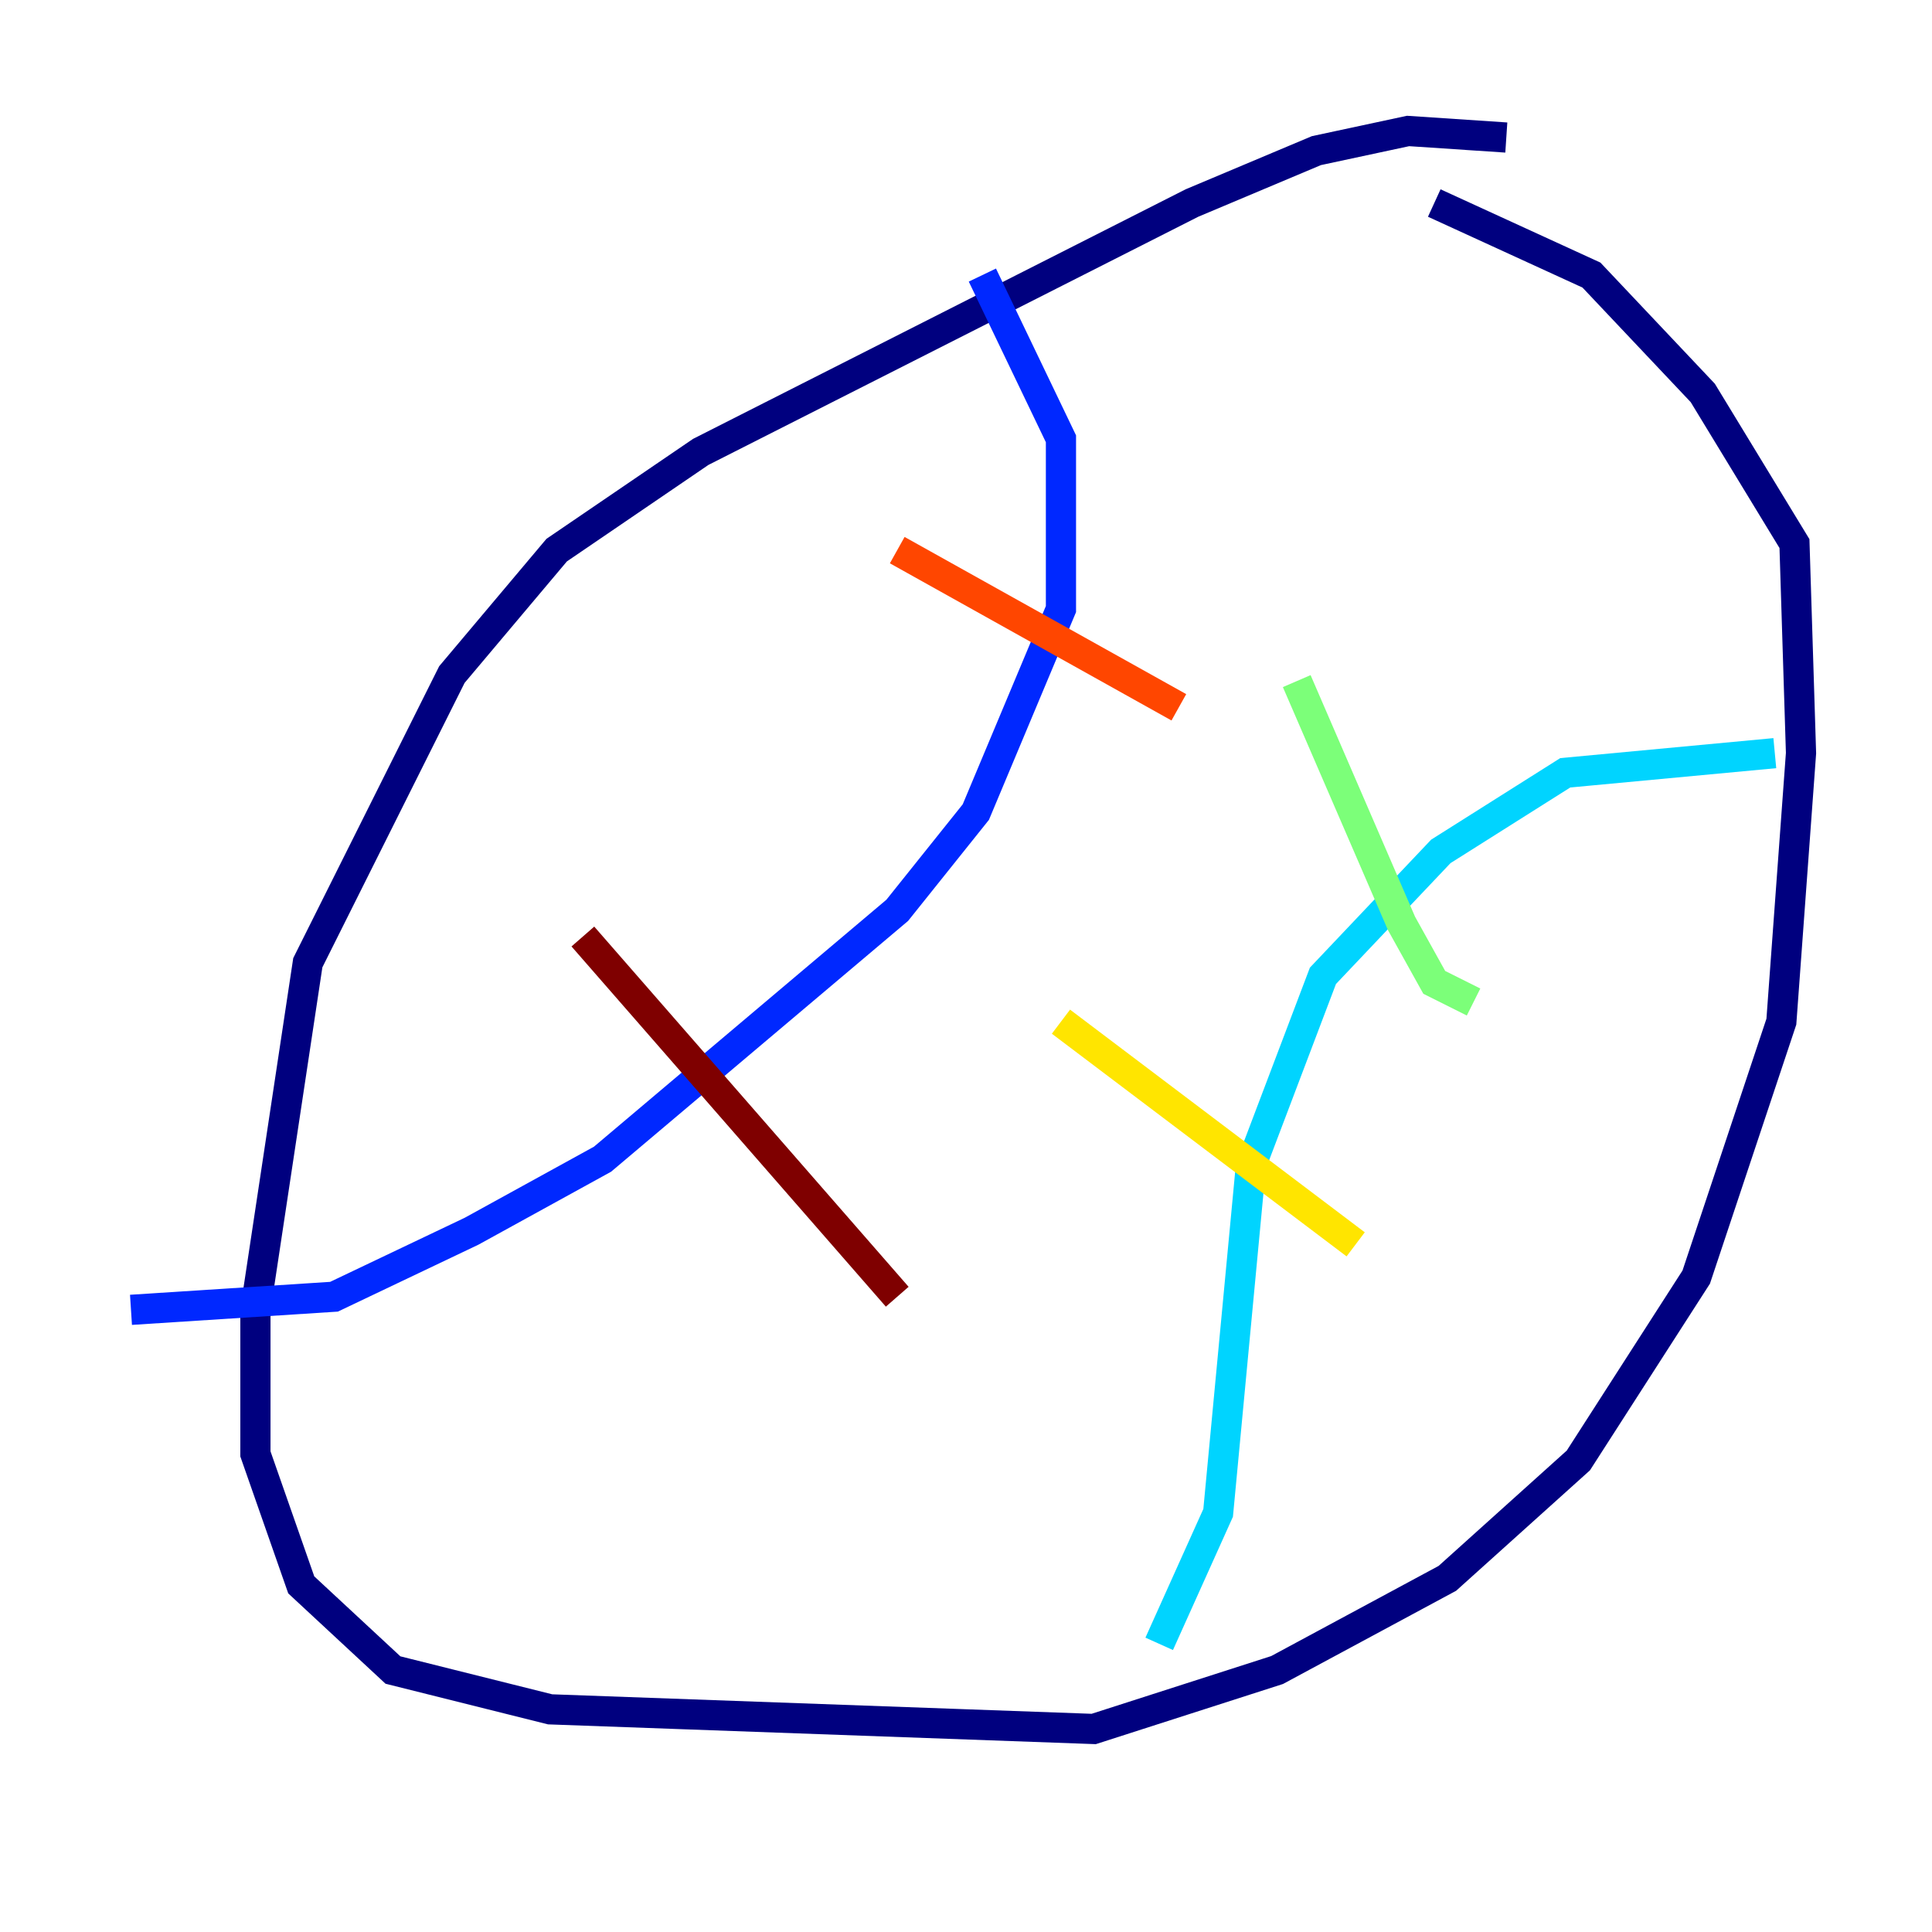 <?xml version="1.0" encoding="utf-8" ?>
<svg baseProfile="tiny" height="128" version="1.2" viewBox="0,0,128,128" width="128" xmlns="http://www.w3.org/2000/svg" xmlns:ev="http://www.w3.org/2001/xml-events" xmlns:xlink="http://www.w3.org/1999/xlink"><defs /><polyline fill="none" points="99.797,9.112 93.288,8.678 87.214,9.98 78.969,13.451 46.427,29.939 36.881,36.447 29.939,44.691 20.393,63.783 16.922,86.78 16.922,96.325 19.959,105.003 26.034,110.644 36.447,113.248 72.461,114.549 84.61,110.644 95.891,104.57 104.57,96.759 112.38,84.61 118.02,67.688 119.322,49.898 118.888,36.014 112.814,26.034 105.437,18.224 95.024,13.451" stroke="#00007f" stroke-width="2" /><polyline fill="none" points="65.085,18.224 70.291,29.071 70.291,40.352 64.651,53.803 59.444,60.312 39.919,76.8 31.241,81.573 22.129,85.912 8.678,86.78" stroke="#0028ff" stroke-width="2" /><polyline fill="none" points="117.586,49.898 103.702,51.2 95.458,56.407 87.647,64.651 82.875,77.234 80.705,100.231 76.8,108.909" stroke="#00d4ff" stroke-width="2" /><polyline fill="none" points="85.912,45.125 92.854,61.18 95.024,65.085 97.627,66.386" stroke="#7cff79" stroke-width="2" /><polyline fill="none" points="70.291,67.688 89.817,82.441" stroke="#ffe500" stroke-width="2" /><polyline fill="none" points="78.102,46.861 59.444,36.447" stroke="#ff4600" stroke-width="2" /><polyline fill="none" points="59.444,85.912 38.617,62.047" stroke="#7f0000" stroke-width="2" /></svg>